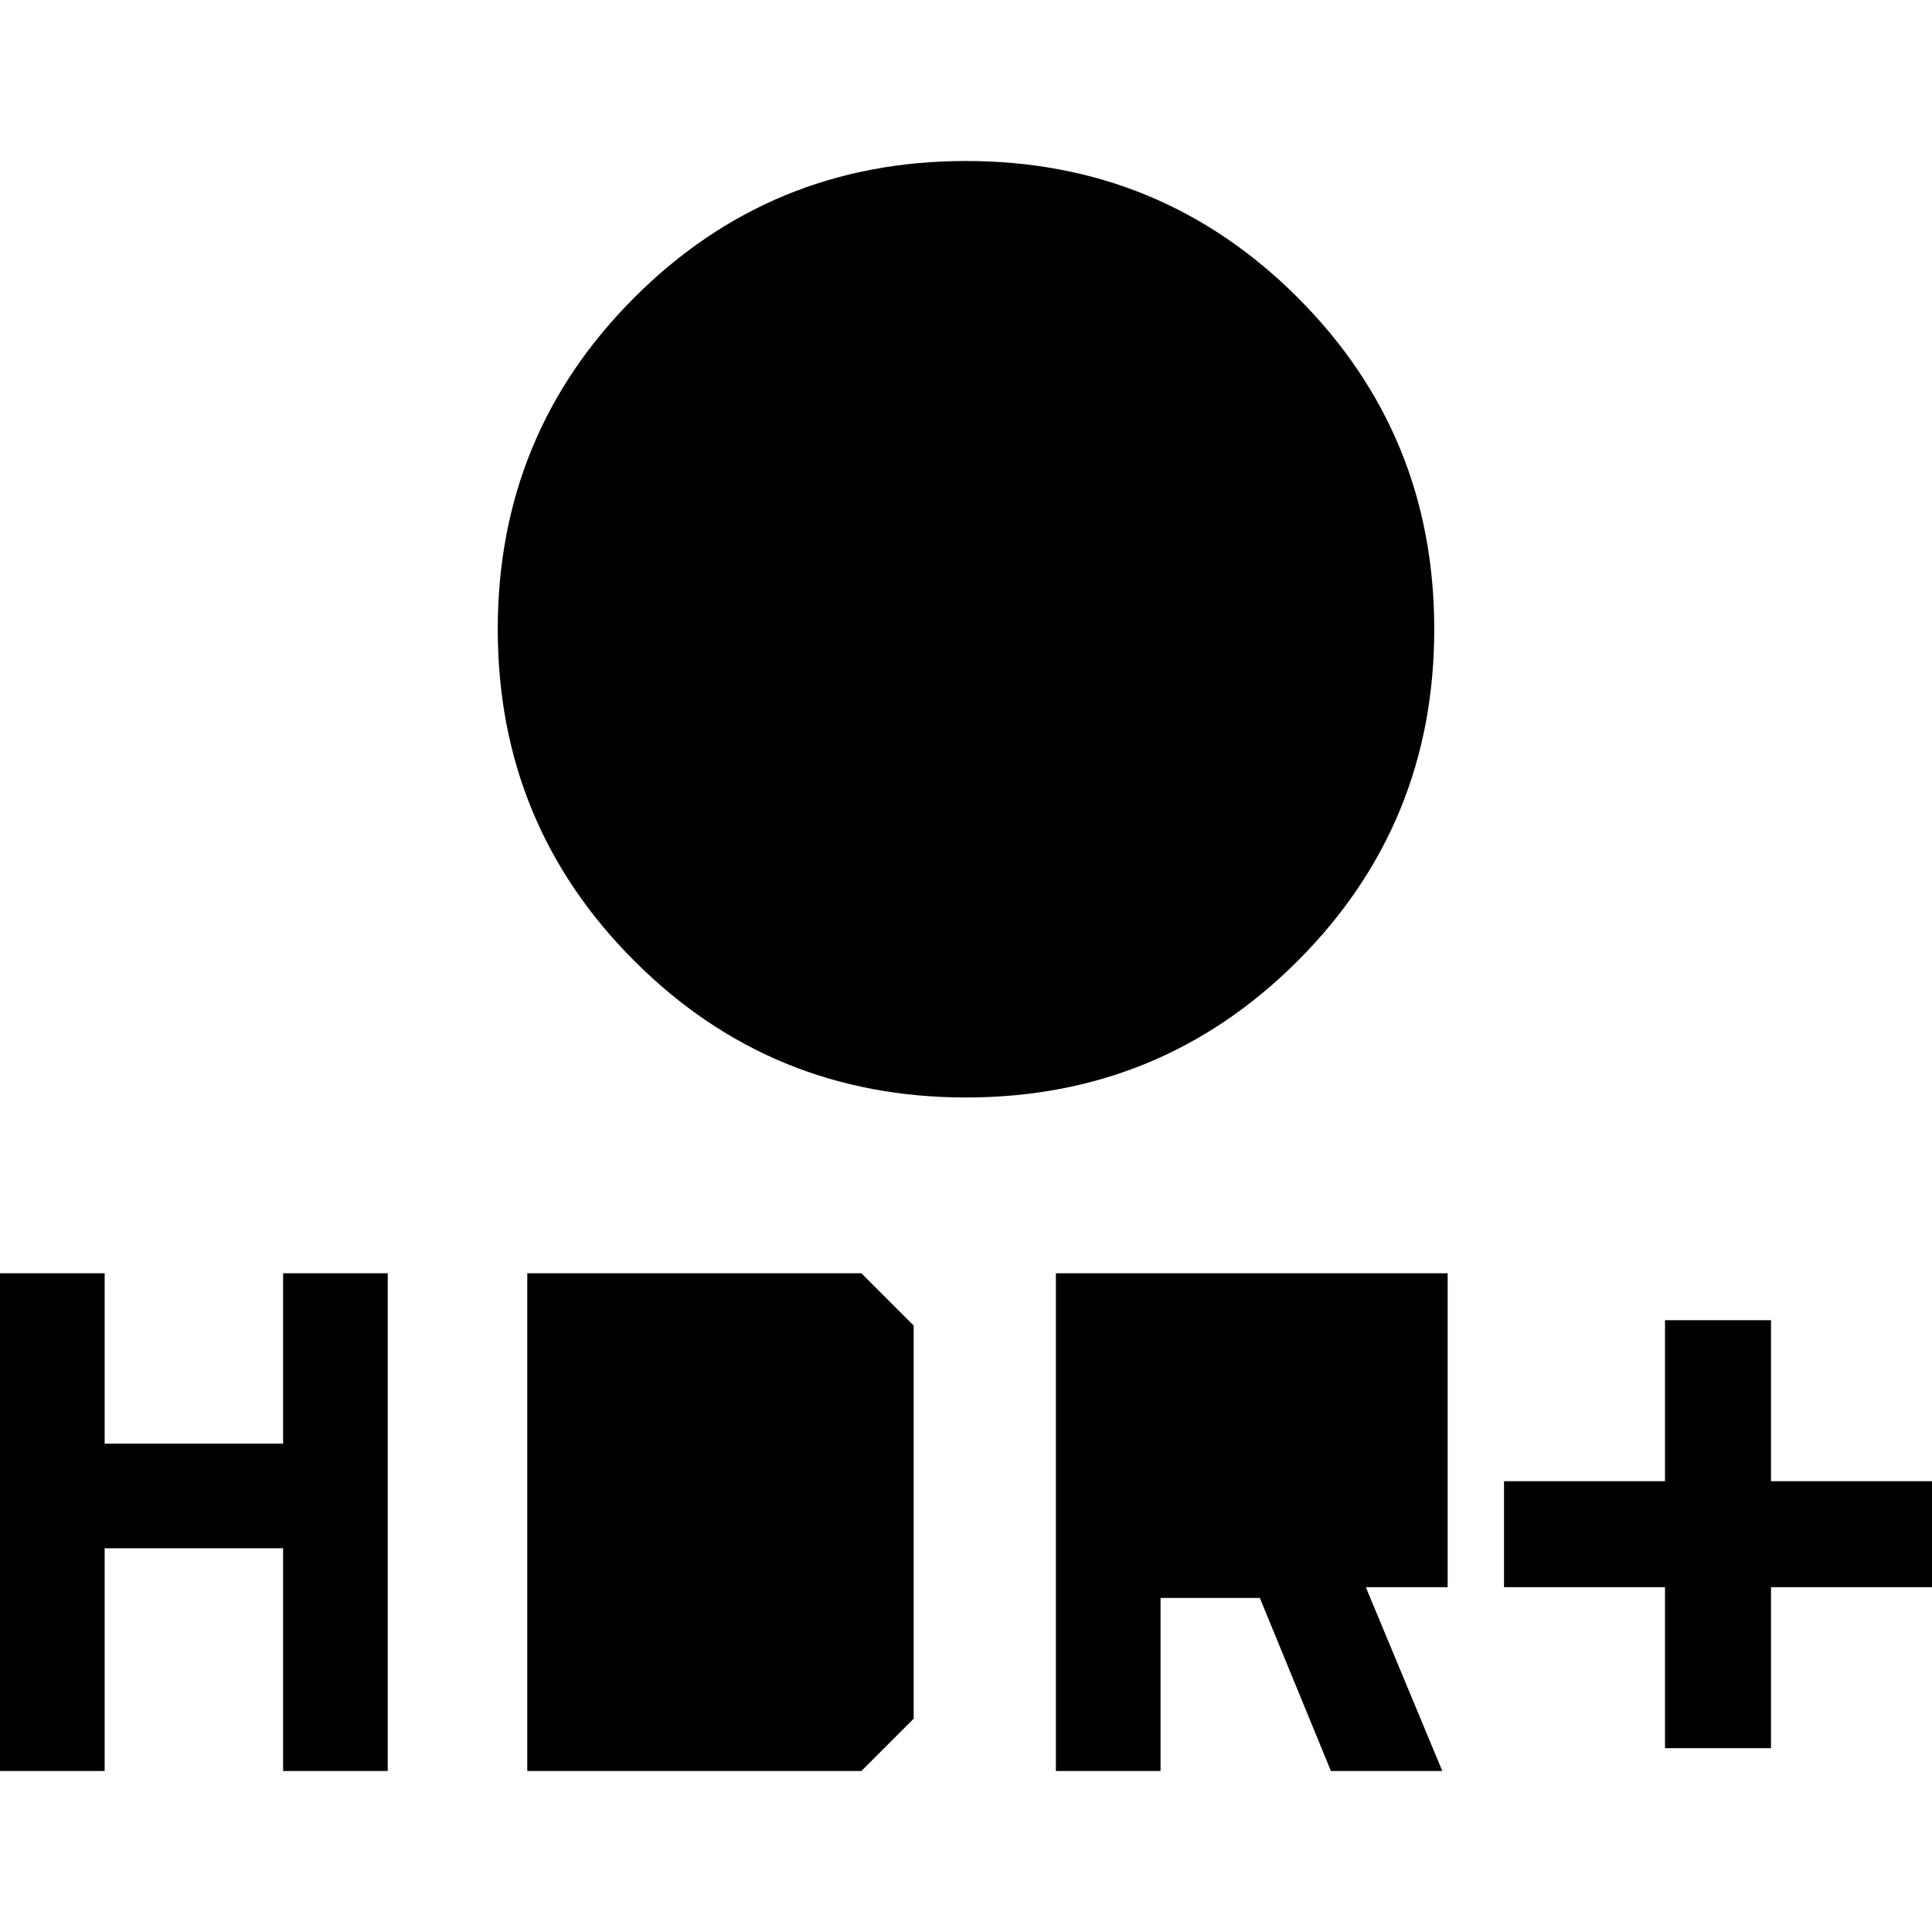 <svg xmlns="http://www.w3.org/2000/svg" height="40" viewBox="0 -960 960 960" width="40"><path d="M480-414.67q-96.94 0-164.81-67.86-67.86-67.86-67.86-164.8 0-96.95 67.86-164.81Q383.06-880 480-880t164.81 67.86q67.86 67.86 67.86 164.81 0 96.94-67.86 164.8-67.87 67.86-164.81 67.86Zm-33.33-116.66V-614H364v-66.67h82.67v-82.66h66.66v82.66H596V-614h-82.67v82.67h-66.66Zm380.66 440v-80h-80V-224h80v-80H880v80h80v52.67h-80v80h-52.67ZM524.67-80v-247.33h194.66v156h-40.66l38 91.33h-55.34L626-166h-49.33v86h-52Zm52-138v-57.33h90.66V-218h-90.66ZM0-80v-247.33h52v84.66h88.67v-84.66h52V-80h-52v-110.67H52V-80H0Zm262 0v-247.33h166l26 26V-106l-26 26H262Zm52-52v-143.33h88V-132h-88Z"/></svg>